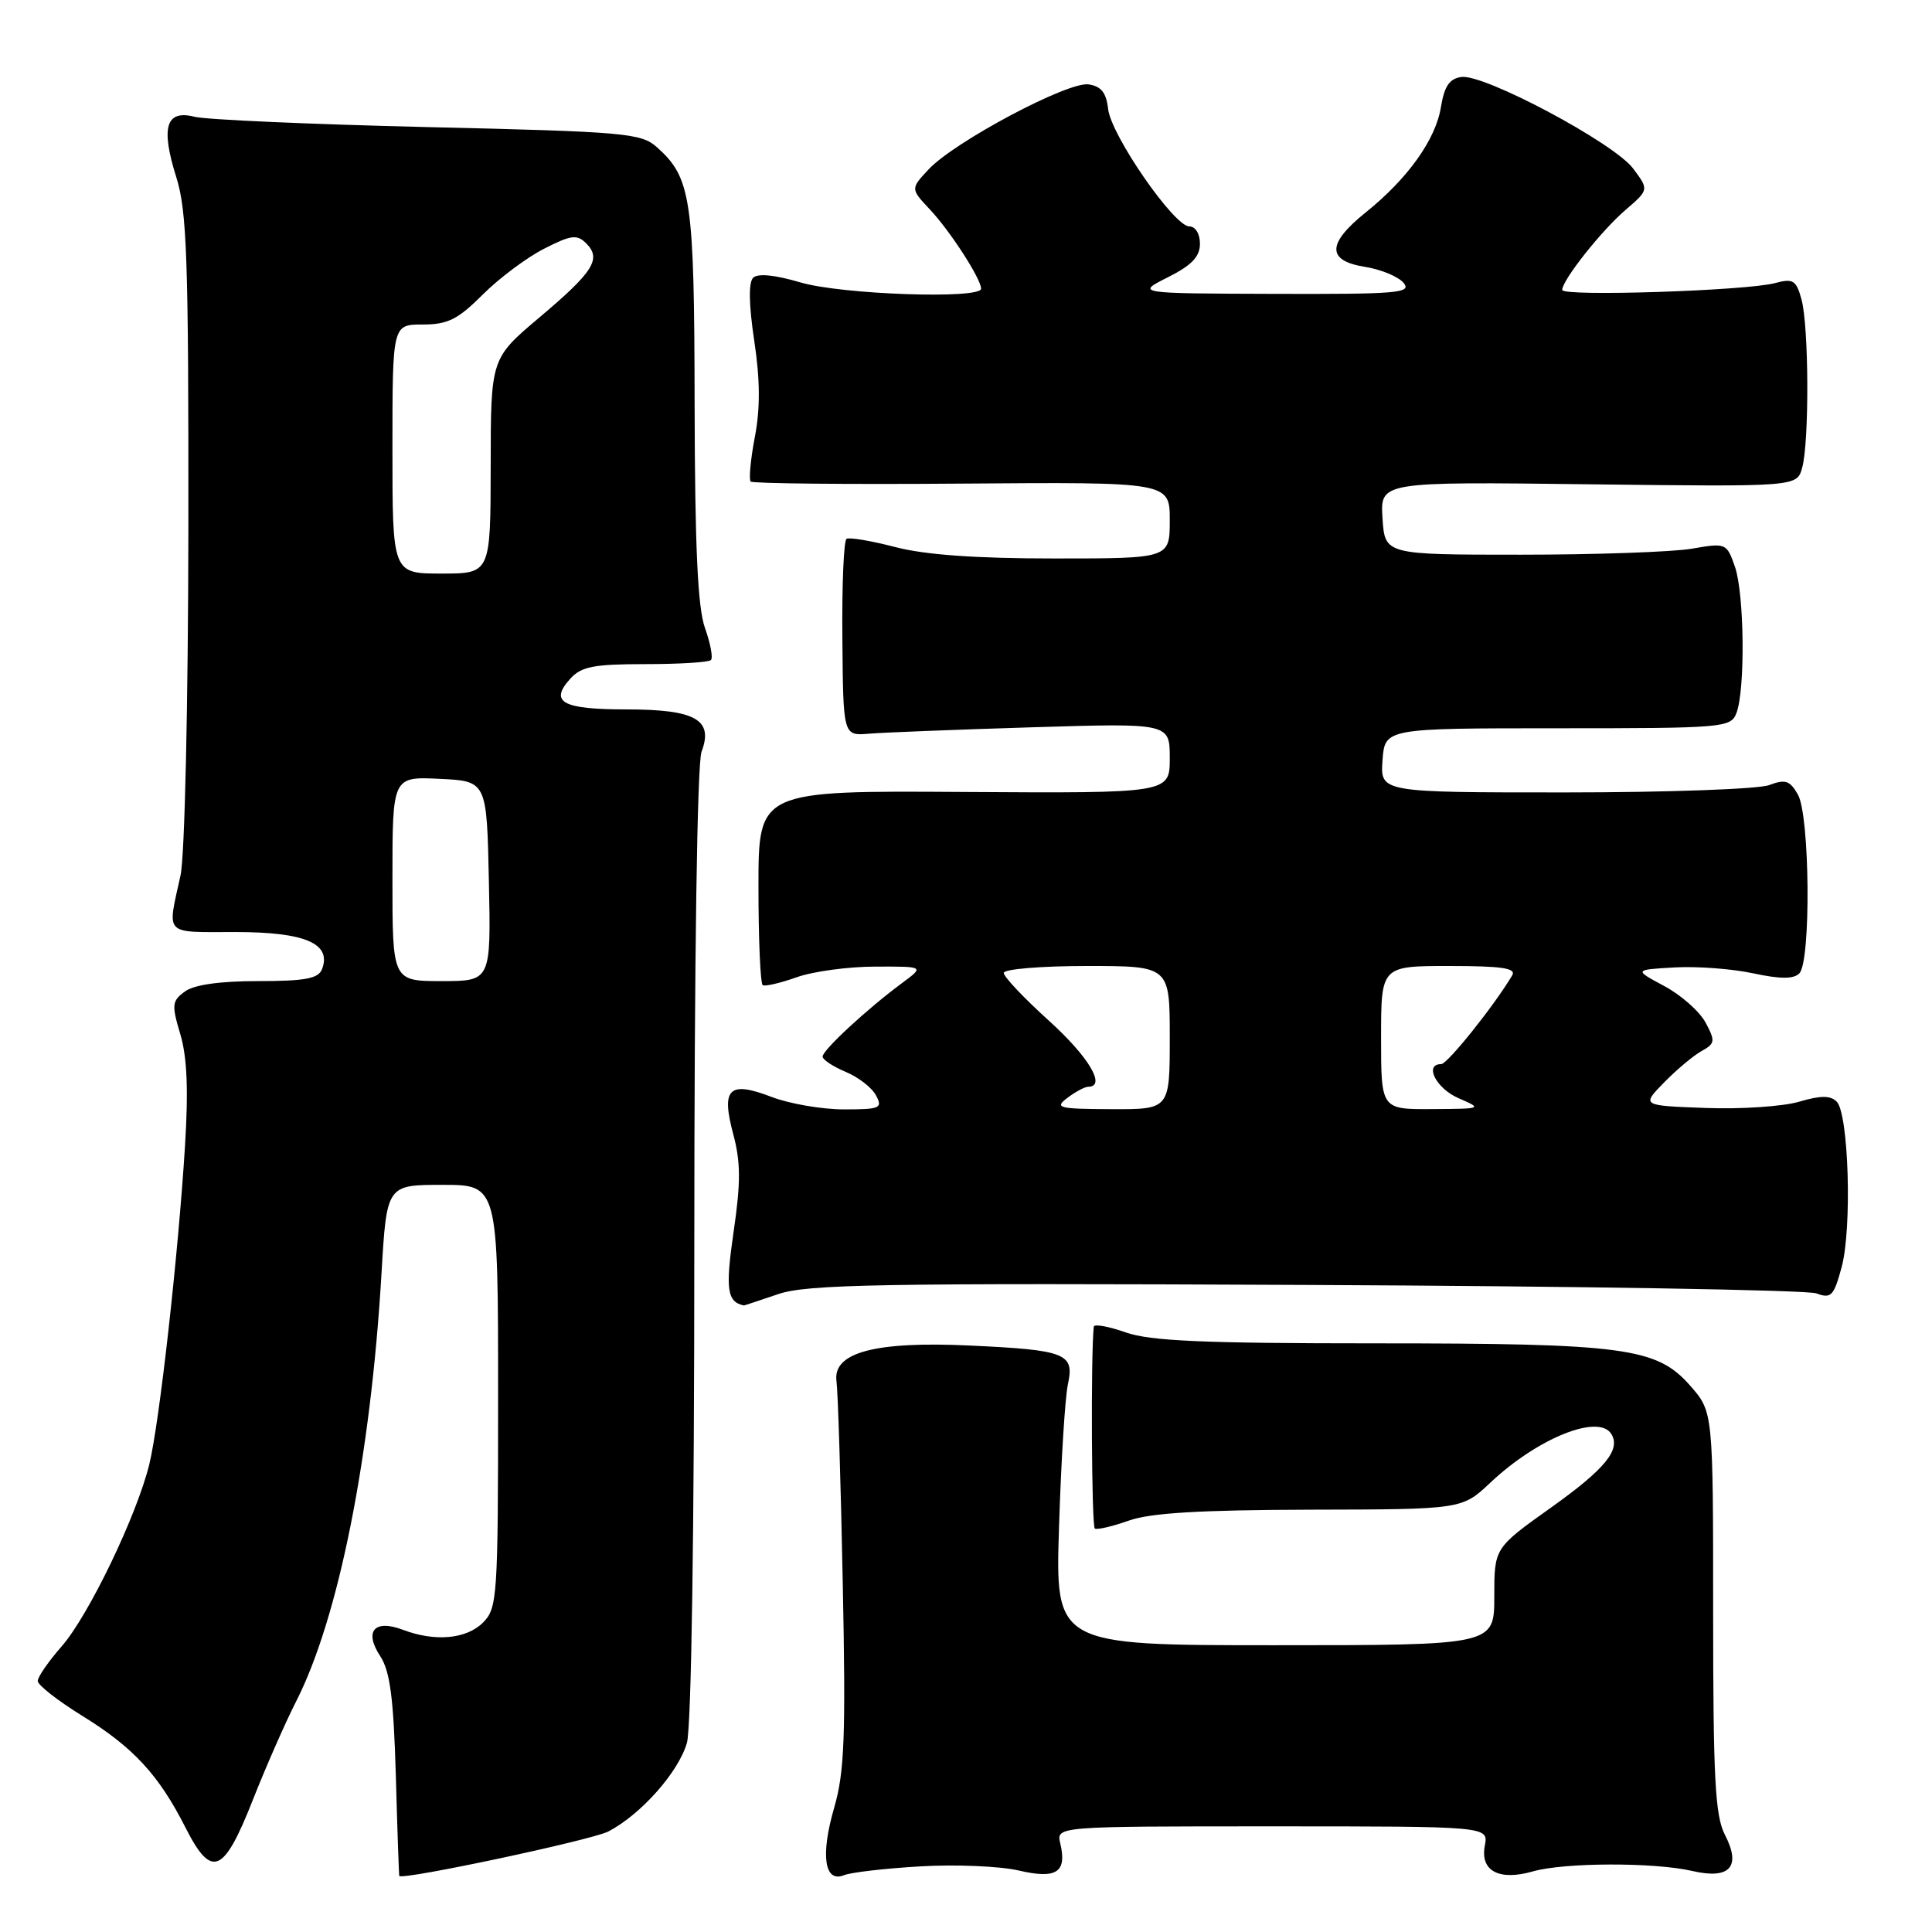 <?xml version="1.0" encoding="UTF-8" standalone="no"?>
<!DOCTYPE svg PUBLIC "-//W3C//DTD SVG 1.1//EN" "http://www.w3.org/Graphics/SVG/1.1/DTD/svg11.dtd" >
<svg xmlns="http://www.w3.org/2000/svg" xmlns:xlink="http://www.w3.org/1999/xlink" version="1.1" viewBox="0 0 256 256">
 <g >
 <path fill="currentColor"
d=" M 80.61 242.68 C 84.94 240.42 89.91 234.81 91.02 230.94 C 91.61 228.86 92.00 202.91 92.00 164.82 C 92.00 127.08 92.38 101.12 92.96 99.60 C 94.57 95.36 92.16 94.00 82.99 94.00 C 74.52 94.00 72.75 93.04 75.56 89.94 C 77.02 88.32 78.67 88.00 85.49 88.00 C 89.99 88.00 93.91 87.76 94.20 87.46 C 94.50 87.17 94.14 85.26 93.41 83.21 C 92.45 80.51 92.08 72.50 92.04 53.72 C 92.00 26.31 91.60 23.57 87.04 19.50 C 84.95 17.64 82.86 17.45 56.65 16.84 C 41.17 16.47 27.27 15.86 25.76 15.47 C 21.99 14.51 21.28 16.86 23.35 23.45 C 24.78 27.96 24.99 34.32 24.96 70.09 C 24.93 93.50 24.48 113.46 23.92 116.00 C 22.15 124.08 21.58 123.50 31.21 123.50 C 40.43 123.50 43.97 125.02 42.67 128.42 C 42.19 129.67 40.44 130.00 34.22 130.00 C 29.14 130.00 25.72 130.48 24.50 131.38 C 22.78 132.63 22.73 133.15 23.89 137.03 C 24.79 140.03 24.98 144.46 24.51 151.90 C 23.62 166.25 21.13 188.49 19.79 194.00 C 18.13 200.80 11.74 214.08 8.17 218.15 C 6.43 220.14 5.00 222.20 5.00 222.74 C 5.00 223.28 7.67 225.36 10.92 227.37 C 17.69 231.55 21.05 235.19 24.60 242.21 C 28.04 248.98 29.64 248.31 33.50 238.50 C 35.24 234.10 37.81 228.25 39.21 225.50 C 44.84 214.50 49.12 193.09 50.55 168.75 C 51.24 157.00 51.24 157.00 58.62 157.00 C 66.00 157.00 66.00 157.00 66.00 185.00 C 66.00 211.67 65.90 213.10 64.00 215.00 C 61.81 217.19 57.64 217.57 53.40 215.96 C 49.60 214.52 48.20 216.14 50.39 219.46 C 51.69 221.45 52.15 225.02 52.45 235.27 C 52.65 242.54 52.86 248.54 52.91 248.58 C 53.49 249.12 78.47 243.80 80.61 242.68 Z  M 122.00 247.30 C 126.67 247.03 132.51 247.28 134.98 247.85 C 140.00 249.02 141.40 248.10 140.49 244.25 C 139.96 242.00 139.96 242.00 168.60 242.00 C 197.23 242.00 197.23 242.00 196.75 244.54 C 196.10 247.91 198.61 249.26 203.12 247.97 C 207.27 246.78 219.20 246.75 224.22 247.91 C 229.21 249.07 230.76 247.37 228.56 243.12 C 227.26 240.60 227.00 235.67 227.00 213.58 C 227.00 187.07 227.00 187.07 223.96 183.61 C 219.53 178.57 215.31 178.00 182.08 178.00 C 159.40 178.00 152.37 177.69 149.13 176.54 C 146.86 175.74 144.97 175.41 144.93 175.79 C 144.52 179.79 144.64 202.28 145.07 202.54 C 145.38 202.73 147.40 202.26 149.57 201.49 C 152.42 200.47 159.00 200.08 173.61 200.04 C 193.72 200.00 193.72 200.00 197.47 196.47 C 203.73 190.56 211.83 187.30 213.51 190.01 C 214.79 192.09 212.69 194.66 205.45 199.81 C 198.00 205.12 198.00 205.12 198.00 211.56 C 198.00 218.00 198.00 218.00 168.91 218.00 C 139.82 218.00 139.82 218.00 140.33 202.25 C 140.60 193.59 141.13 185.10 141.51 183.39 C 142.39 179.34 141.23 178.88 128.50 178.29 C 115.95 177.70 110.31 179.21 110.84 183.02 C 111.03 184.39 111.41 196.40 111.67 209.73 C 112.08 230.14 111.90 234.83 110.53 239.54 C 108.70 245.85 109.24 249.53 111.84 248.47 C 112.75 248.10 117.33 247.57 122.00 247.30 Z  M 103.11 171.48 C 106.96 170.17 116.52 170.00 173.04 170.26 C 209.04 170.42 239.48 170.93 240.68 171.38 C 242.64 172.11 242.99 171.74 244.03 167.89 C 245.42 162.74 244.96 147.56 243.37 145.97 C 242.54 145.14 241.25 145.14 238.37 145.99 C 236.24 146.61 230.68 146.99 226.00 146.81 C 217.50 146.50 217.50 146.50 220.50 143.43 C 222.15 141.75 224.38 139.87 225.47 139.27 C 227.26 138.27 227.31 137.95 226.00 135.50 C 225.21 134.02 222.75 131.85 220.53 130.66 C 216.50 128.50 216.50 128.50 221.87 128.19 C 224.83 128.02 229.52 128.37 232.30 128.97 C 235.90 129.74 237.65 129.75 238.42 128.98 C 239.98 127.42 239.82 108.06 238.23 105.28 C 237.16 103.41 236.56 103.22 234.42 104.03 C 233.02 104.56 220.85 105.00 207.38 105.00 C 182.89 105.00 182.89 105.00 183.19 100.75 C 183.50 96.50 183.50 96.50 206.40 96.50 C 228.37 96.50 229.33 96.42 230.08 94.50 C 231.27 91.45 231.14 78.71 229.89 75.10 C 228.79 71.95 228.71 71.92 224.14 72.71 C 221.59 73.14 211.40 73.50 201.50 73.50 C 183.50 73.50 183.50 73.50 183.19 68.67 C 182.88 63.83 182.88 63.83 210.49 64.17 C 238.09 64.50 238.09 64.50 238.79 62.00 C 239.75 58.61 239.69 43.18 238.70 39.64 C 238.00 37.12 237.59 36.87 235.20 37.51 C 231.43 38.53 207.00 39.32 207.00 38.42 C 207.00 37.13 212.17 30.58 215.39 27.82 C 218.50 25.14 218.50 25.14 216.39 22.32 C 213.87 18.95 196.65 9.77 193.64 10.20 C 192.06 10.42 191.38 11.43 190.93 14.19 C 190.24 18.49 186.54 23.67 180.96 28.15 C 175.81 32.29 175.78 34.55 180.87 35.36 C 183.00 35.70 185.30 36.66 185.99 37.49 C 187.10 38.83 185.14 38.99 168.87 38.94 C 150.50 38.88 150.50 38.88 154.75 36.74 C 157.90 35.16 159.00 34.01 159.00 32.30 C 159.00 30.99 158.40 30.00 157.59 30.00 C 155.57 30.00 147.23 17.94 146.83 14.44 C 146.59 12.27 145.90 11.42 144.23 11.18 C 141.50 10.79 126.52 18.75 123.07 22.42 C 120.64 25.01 120.64 25.01 123.22 27.76 C 125.90 30.61 129.99 36.94 130.00 38.25 C 130.00 39.67 111.48 39.03 106.06 37.42 C 102.66 36.42 100.41 36.19 99.79 36.81 C 99.17 37.43 99.23 40.42 99.94 45.14 C 100.72 50.32 100.75 54.10 100.02 57.91 C 99.45 60.89 99.21 63.54 99.47 63.81 C 99.74 64.07 112.34 64.20 127.48 64.08 C 155.00 63.87 155.00 63.87 155.00 68.93 C 155.00 74.00 155.00 74.00 139.71 74.00 C 129.31 74.00 122.57 73.52 118.63 72.49 C 115.44 71.66 112.54 71.17 112.17 71.40 C 111.80 71.62 111.55 77.59 111.62 84.65 C 111.73 97.50 111.73 97.50 115.12 97.22 C 116.98 97.06 126.71 96.68 136.75 96.37 C 155.00 95.81 155.00 95.81 155.00 100.46 C 155.00 105.11 155.00 105.11 127.75 104.94 C 100.50 104.76 100.50 104.76 100.50 117.48 C 100.50 124.47 100.75 130.35 101.07 130.54 C 101.38 130.73 103.40 130.26 105.57 129.49 C 107.73 128.72 112.42 128.08 116.00 128.08 C 122.50 128.06 122.50 128.06 119.50 130.28 C 114.92 133.67 109.00 139.14 109.00 140.00 C 109.00 140.41 110.37 141.32 112.04 142.02 C 113.71 142.71 115.53 144.11 116.07 145.14 C 116.99 146.84 116.63 147.00 111.82 147.00 C 108.93 147.00 104.62 146.26 102.24 145.35 C 96.57 143.18 95.53 144.21 97.17 150.33 C 98.15 153.99 98.16 156.72 97.21 163.19 C 96.10 170.84 96.33 172.51 98.57 172.98 C 98.61 172.99 100.65 172.32 103.11 171.48 Z  M 52.00 116.45 C 52.00 102.90 52.00 102.90 58.25 103.20 C 64.50 103.50 64.50 103.50 64.78 116.75 C 65.06 130.00 65.06 130.00 58.53 130.00 C 52.00 130.00 52.00 130.00 52.00 116.45 Z  M 52.00 59.50 C 52.00 43.00 52.00 43.00 56.00 43.00 C 59.33 43.00 60.67 42.33 63.96 39.04 C 66.14 36.86 69.79 34.13 72.09 32.96 C 75.67 31.13 76.45 31.03 77.67 32.24 C 79.73 34.30 78.66 36.00 71.48 42.06 C 65.03 47.50 65.03 47.50 65.02 61.75 C 65.00 76.00 65.00 76.00 58.50 76.00 C 52.00 76.00 52.00 76.00 52.00 59.50 Z  M 141.44 145.47 C 142.51 144.66 143.75 144.00 144.19 144.00 C 146.63 144.00 144.27 140.03 139.00 135.26 C 135.70 132.28 133.00 129.42 133.00 128.92 C 133.00 128.41 137.95 128.00 144.00 128.00 C 155.00 128.00 155.00 128.00 155.00 137.50 C 155.00 147.00 155.00 147.00 147.25 146.97 C 140.22 146.94 139.68 146.80 141.44 145.47 Z  M 183.00 137.50 C 183.00 128.00 183.00 128.00 192.06 128.00 C 199.04 128.00 200.95 128.29 200.37 129.25 C 197.99 133.26 191.79 141.00 190.97 141.00 C 188.66 141.00 190.29 144.22 193.25 145.51 C 196.47 146.91 196.44 146.92 189.75 146.96 C 183.00 147.00 183.00 147.00 183.00 137.50 Z "/>
</g>
</svg>